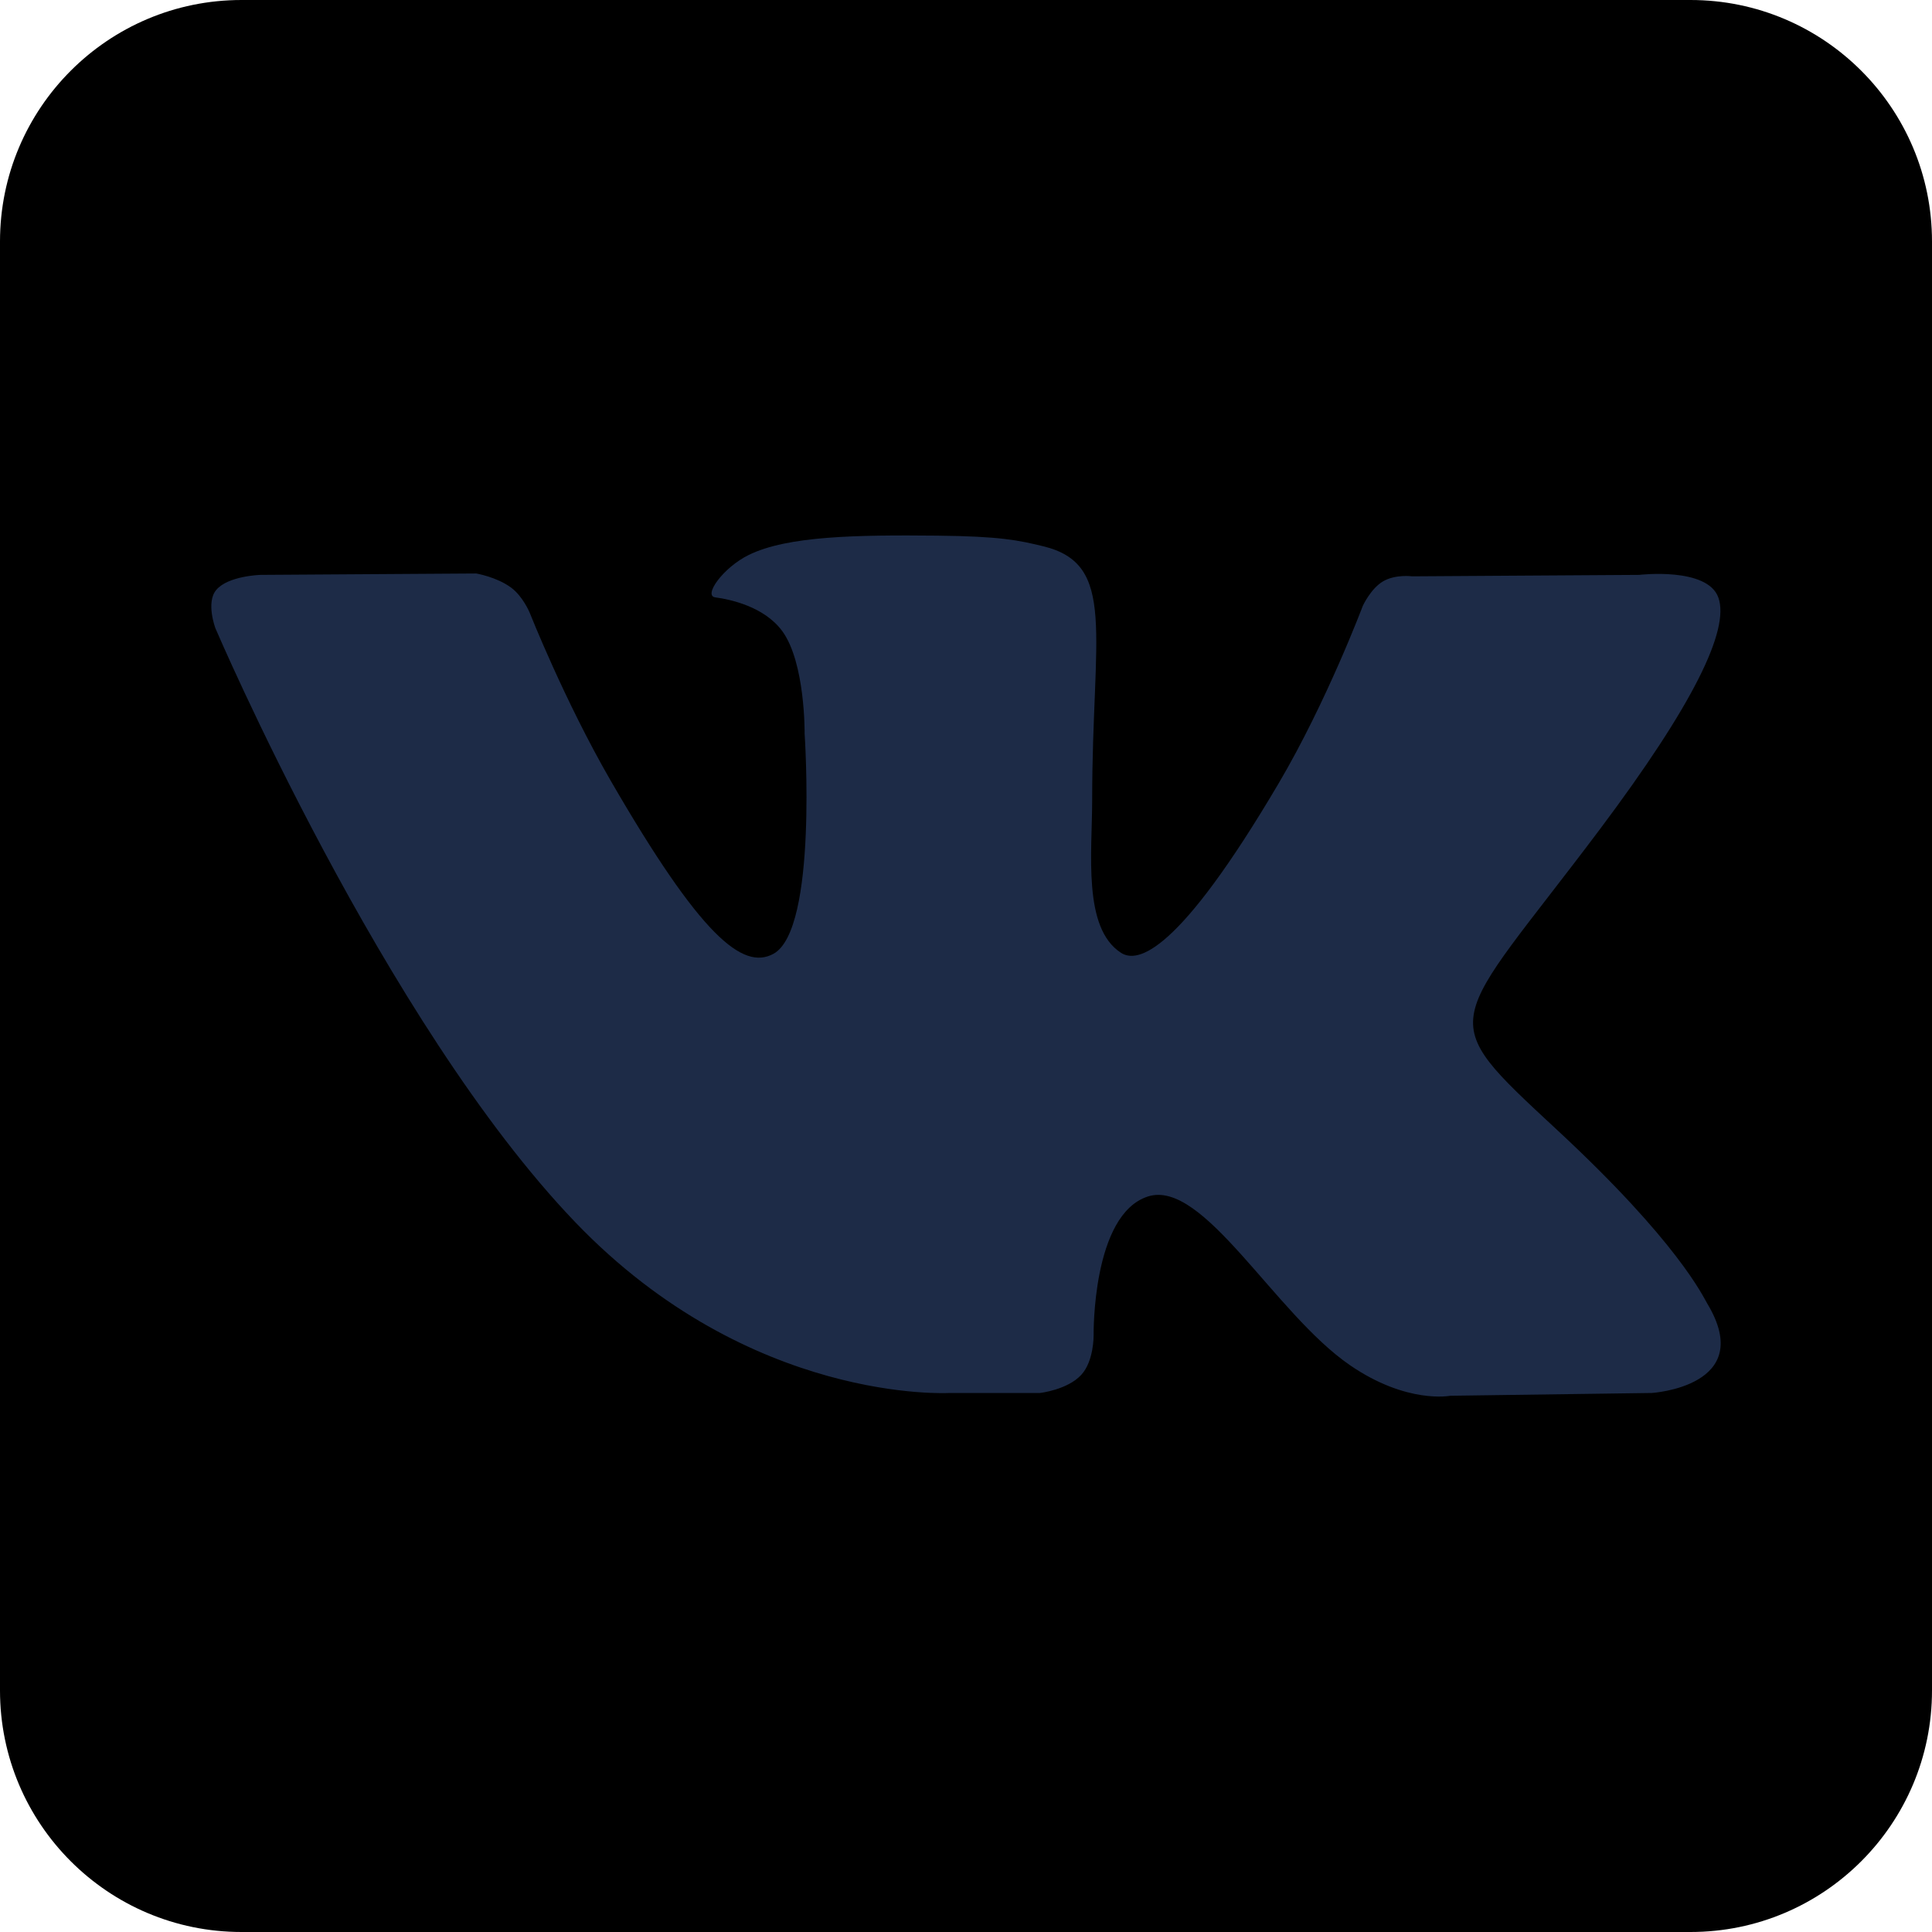 <svg width="36" height="36" viewBox="0 0 36 36" xmlns="http://www.w3.org/2000/svg">
<path d="M31.5 0H4.5C2.015 0 0 2.015 0 4.5V31.5C0 33.985 2.015 36 4.5 36H31.5C33.985 36 36 33.985 36 31.5V4.5C36 2.015 33.985 0 31.5 0Z"/>
<path fill-rule="evenodd" clip-rule="evenodd" d="M17.698 25.956H19.379C19.379 25.956 19.887 25.899 20.146 25.62C20.385 25.364 20.378 24.882 20.378 24.882C20.378 24.882 20.345 22.626 21.392 22.294C22.424 21.967 23.749 24.474 25.154 25.438C26.216 26.168 27.023 26.008 27.023 26.008L30.779 25.956C30.779 25.956 32.743 25.834 31.812 24.289C31.736 24.163 31.269 23.147 29.019 21.059C26.664 18.872 26.979 19.226 29.817 15.445C31.544 13.142 32.235 11.737 32.019 11.134C31.813 10.561 30.543 10.712 30.543 10.712L26.313 10.739C26.313 10.739 26 10.696 25.767 10.835C25.54 10.971 25.394 11.289 25.394 11.289C25.394 11.289 24.724 13.07 23.832 14.586C21.949 17.783 21.196 17.953 20.888 17.754C20.172 17.291 20.351 15.895 20.351 14.903C20.351 11.804 20.821 10.512 19.436 10.178C18.976 10.067 18.638 9.993 17.462 9.981C15.953 9.966 14.676 9.986 13.953 10.34C13.472 10.576 13.101 11.101 13.327 11.131C13.606 11.168 14.239 11.302 14.575 11.758C15.008 12.348 14.993 13.672 14.993 13.672C14.993 13.672 15.242 17.32 14.412 17.773C13.841 18.084 13.059 17.449 11.38 14.548C10.521 13.062 9.871 11.419 9.871 11.419C9.871 11.419 9.746 11.113 9.522 10.948C9.251 10.749 8.873 10.686 8.873 10.686L4.854 10.712C4.854 10.712 4.251 10.729 4.03 10.992C3.832 11.225 4.014 11.707 4.014 11.707C4.014 11.707 7.16 19.068 10.722 22.777C13.989 26.179 17.698 25.956 17.698 25.956Z" fill="#1D2B47"/>
</svg>
